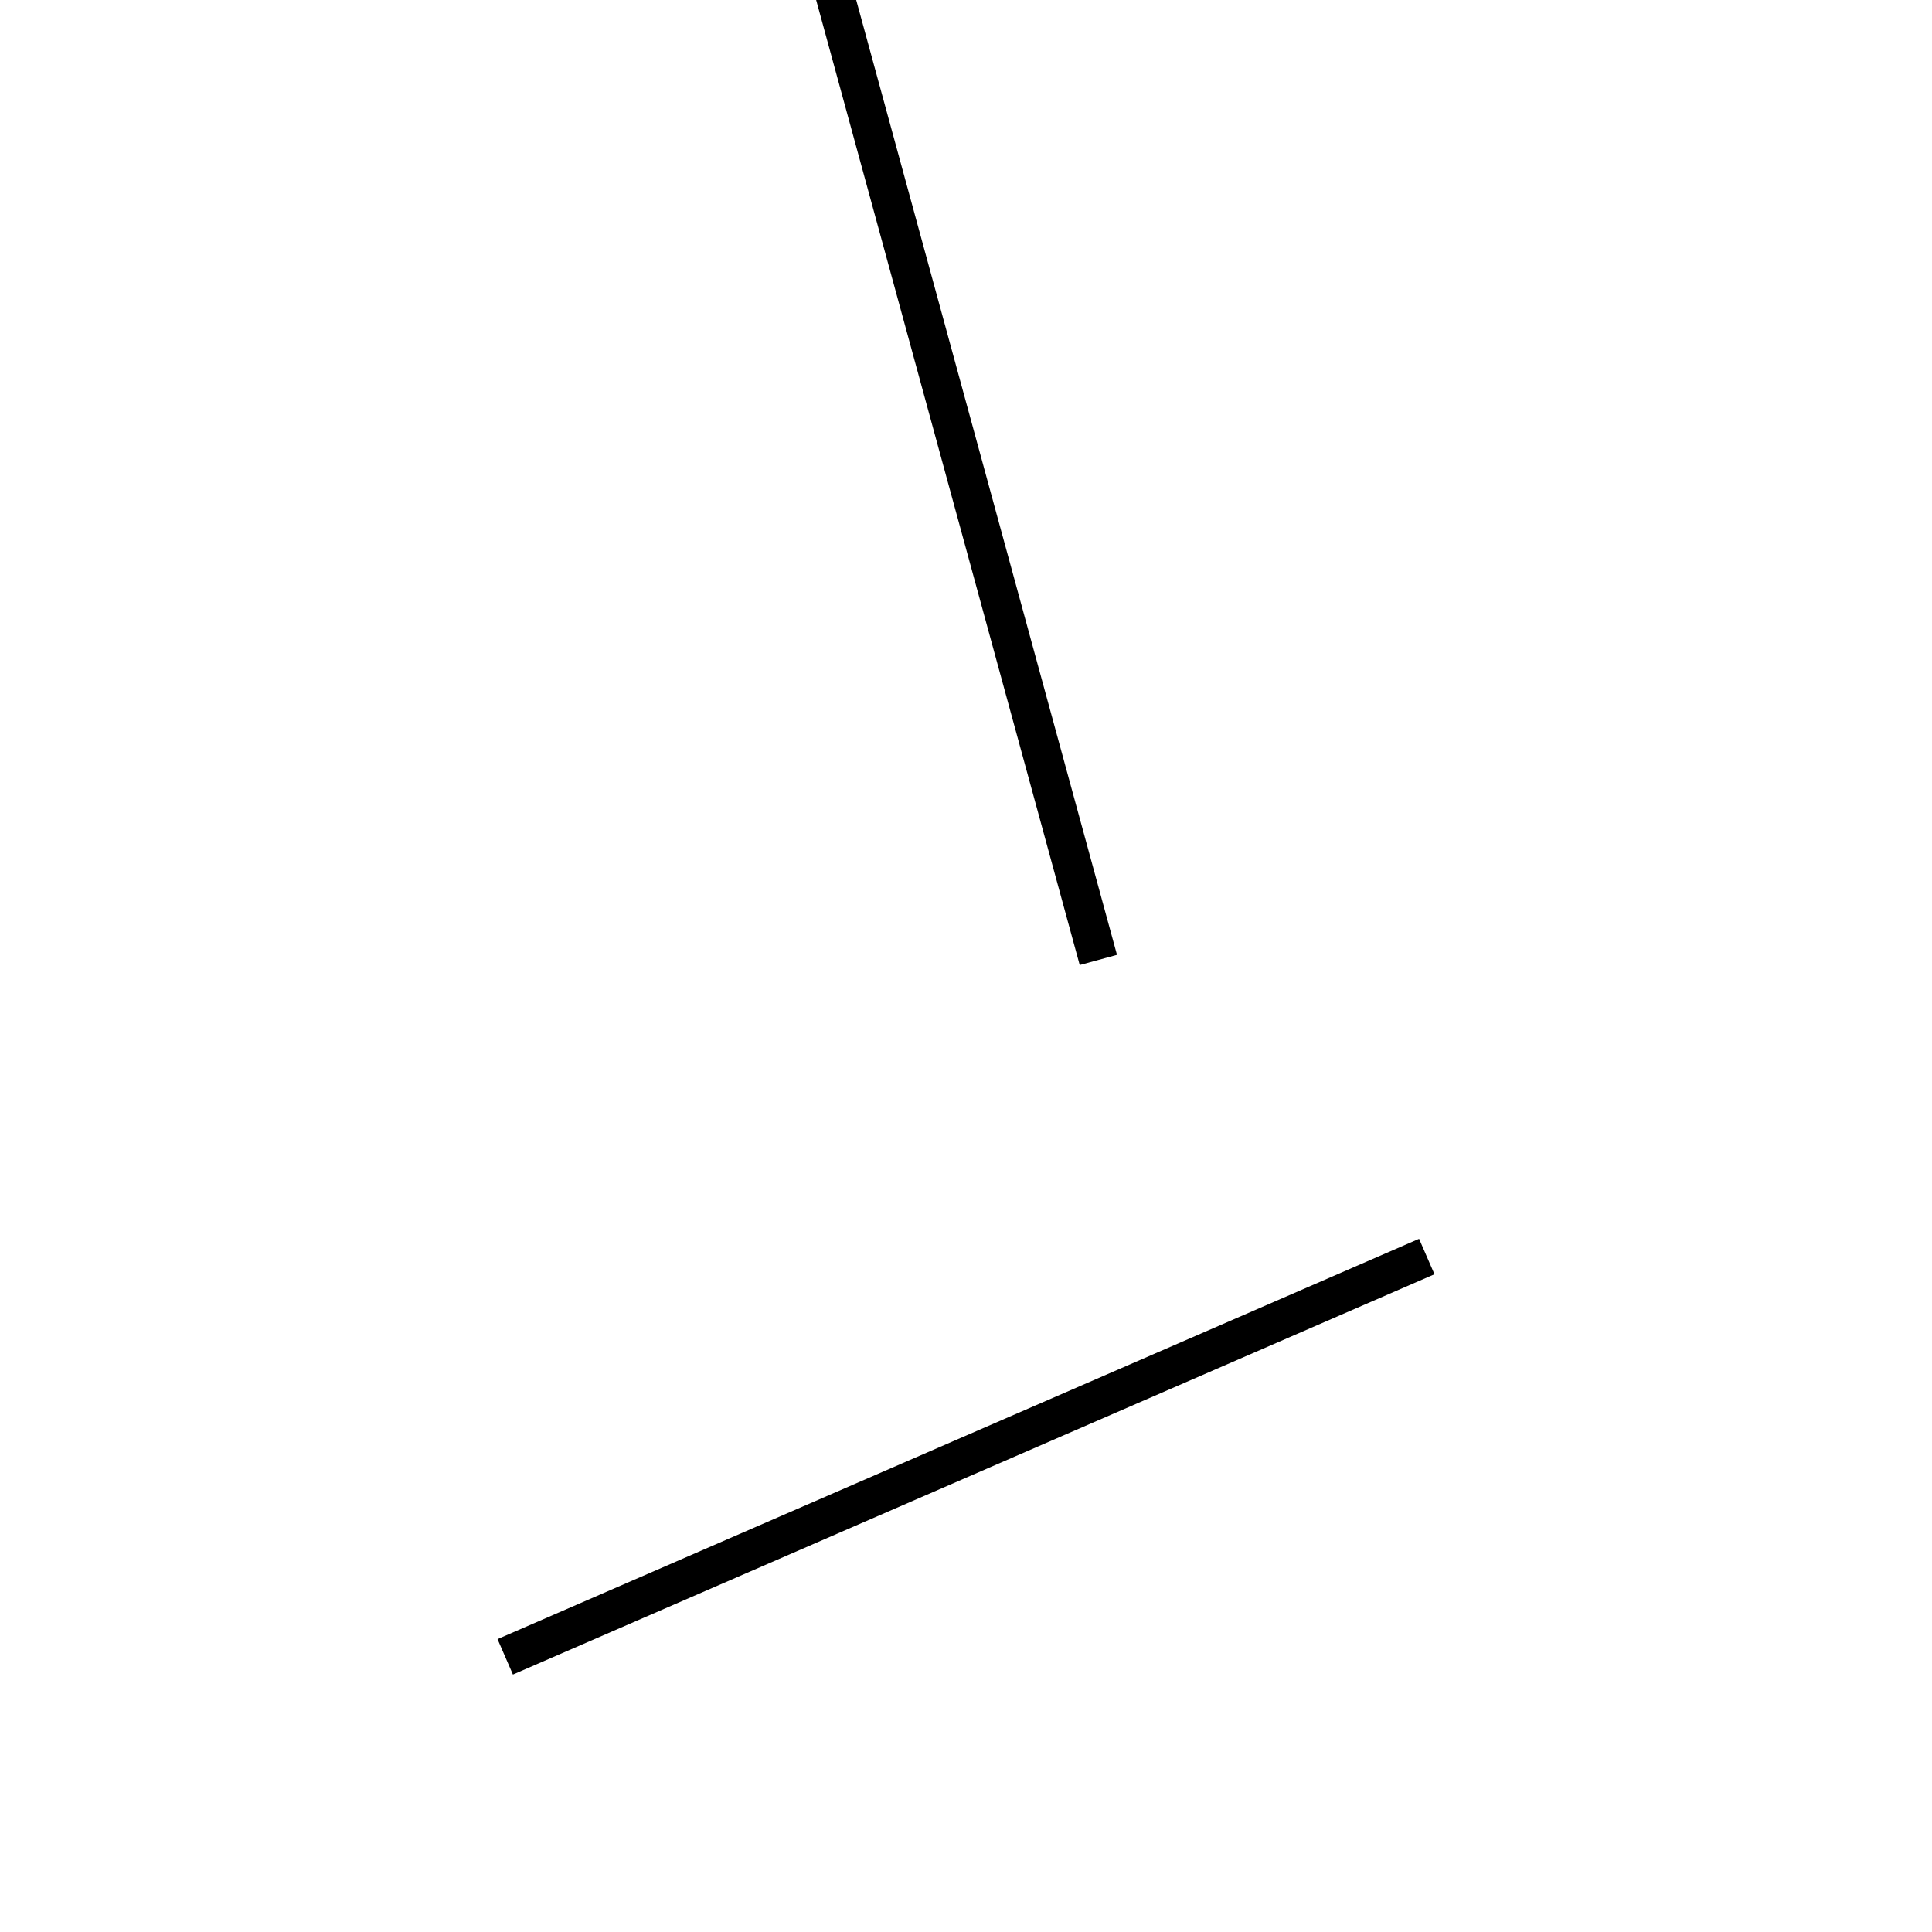 <!-- Este archivo es creado automaticamente por el generador de contenido del programa contornos version 1.1. Este elementos es el numero 782 de la serie actual-->
<svg xmlns="http://www.w3.org/2000/svg" height="100" width="100">
<line x1="73.85" y1="65.038" x2="26.15" y2="85.757" stroke-width="2" stroke="black" />
<line x1="43.149" y1="-0.482" x2="56.851" y2="49.687" stroke-width="2" stroke="black" />
</svg>
